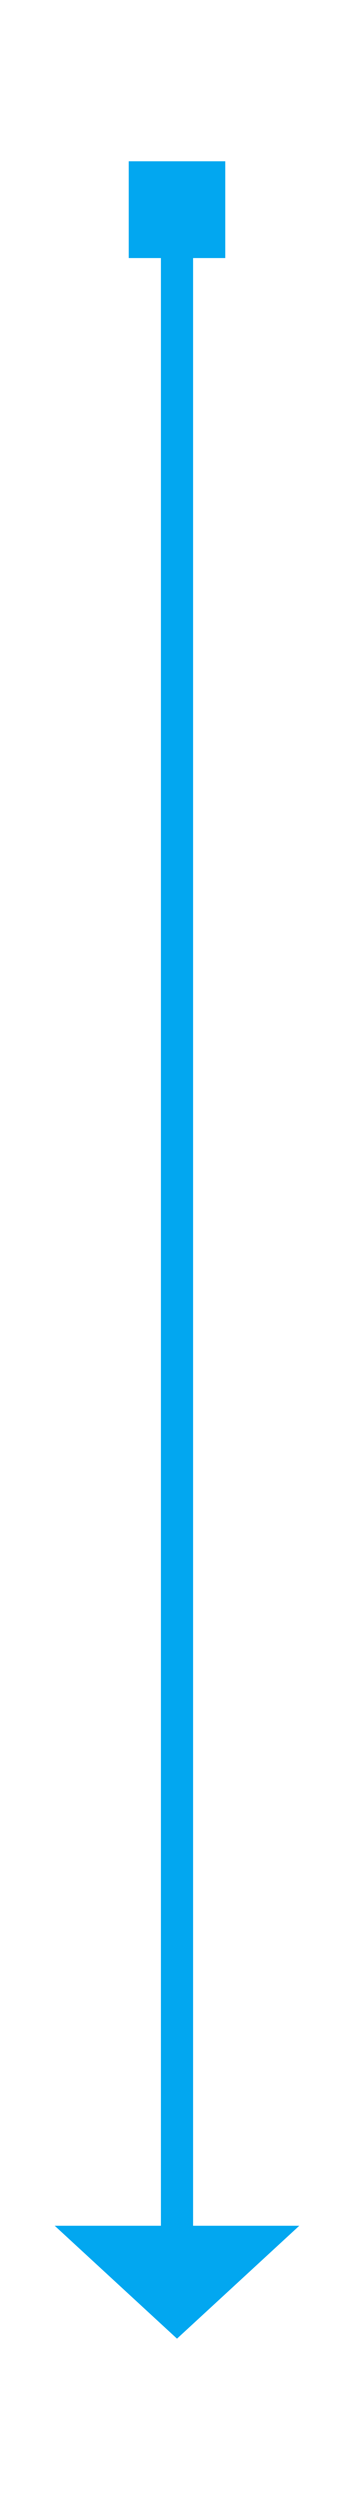 ﻿<?xml version="1.0" encoding="utf-8"?>
<svg version="1.1" xmlns:xlink="http://www.w3.org/1999/xlink" width="22px" height="155px" xmlns="http://www.w3.org/2000/svg">
  <g transform="matrix(1 0 0 1 -8629 -3731 )">
    <path d="M 8637 3747  L 8643 3747  L 8643 3741  L 8637 3741  L 8637 3747  Z M 8632.4 3869  L 8640 3876  L 8647.6 3869  L 8632.4 3869  Z " fill-rule="nonzero" fill="#02a7f0" stroke="none" />
    <path d="M 8640 3743  L 8640 3870  " stroke-width="2" stroke="#02a7f0" fill="none" />
  </g>
</svg>